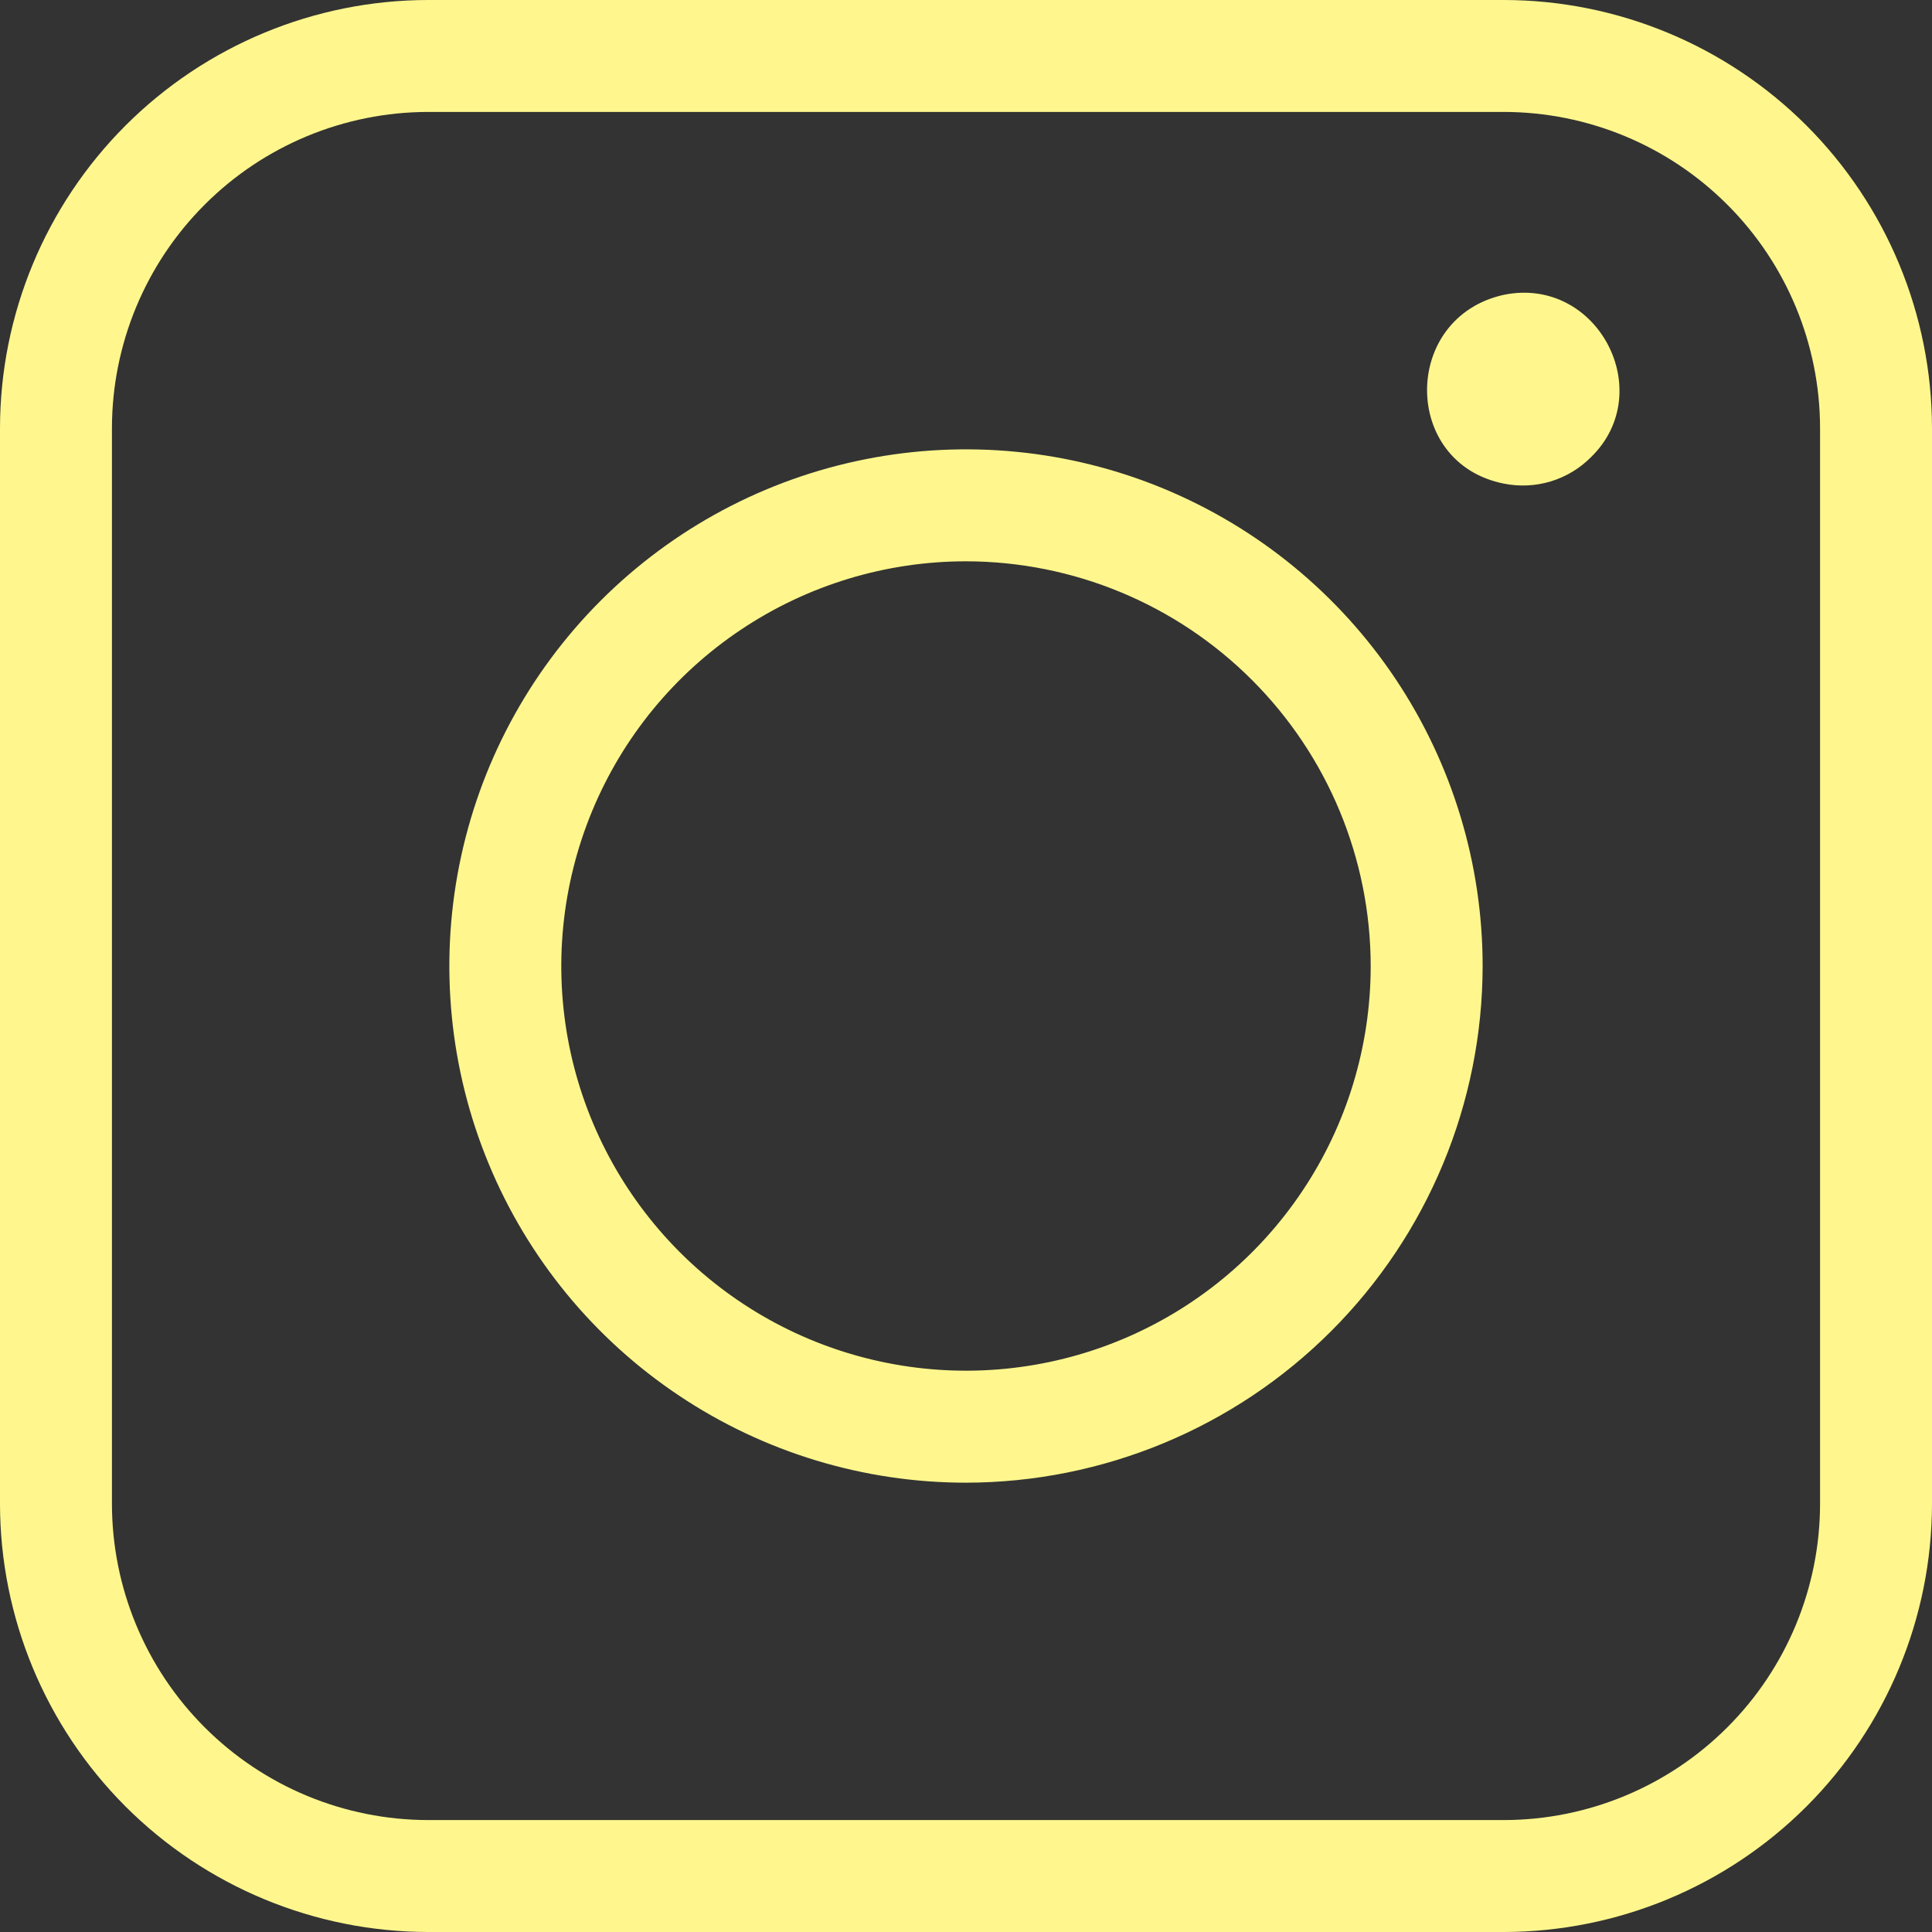 <svg width="32" height="32" viewBox="0 0 32 32" fill="none" xmlns="http://www.w3.org/2000/svg">
<rect x="0" y="0" width="32" height="32" fill="#333333" stroke="none"/>
<path d="M24.913 8.011C23.208 7.677 23.214 5.251 24.913 4.882C26.463 4.571 27.463 6.492 26.351 7.573C26.166 7.759 25.938 7.896 25.687 7.973C25.436 8.049 25.17 8.062 24.913 8.011Z" fill="#FFF78D"/>
<path d="M24.91 32H7.09C5.211 31.997 3.409 31.25 2.079 29.921C0.75 28.591 0.002 26.789 0 24.91V7.09C0.002 5.211 0.75 3.409 2.079 2.079C3.409 0.75 5.211 0.002 7.09 0H24.91C26.789 0.002 28.591 0.75 29.921 2.079C31.25 3.409 31.997 5.211 32 7.09V24.91C31.997 26.789 31.25 28.591 29.921 29.921C28.591 31.25 26.789 31.997 24.91 32ZM7.09 1.854C5.702 1.856 4.371 2.408 3.39 3.39C2.408 4.371 1.856 5.702 1.854 7.09V24.91C1.856 26.298 2.408 27.629 3.39 28.61C4.371 29.592 5.702 30.144 7.09 30.146H24.91C26.298 30.144 27.629 29.592 28.61 28.61C29.592 27.629 30.144 26.298 30.146 24.91V7.09C30.144 5.702 29.592 4.371 28.61 3.39C27.629 2.408 26.298 1.856 24.91 1.854H7.09Z" fill="#FFF78D"/>
<path d="M16 24.558C14.307 24.558 12.653 24.056 11.246 23.115C9.838 22.175 8.741 20.838 8.094 19.275C7.446 17.711 7.277 15.991 7.607 14.331C7.937 12.671 8.752 11.146 9.949 9.949C11.146 8.752 12.67 7.937 14.33 7.607C15.99 7.277 17.711 7.446 19.275 8.094C20.838 8.742 22.175 9.839 23.115 11.246C24.055 12.653 24.557 14.308 24.557 16C24.555 18.269 23.652 20.444 22.048 22.048C20.444 23.652 18.269 24.555 16 24.558ZM16 9.297C14.674 9.297 13.378 9.69 12.276 10.427C11.173 11.163 10.314 12.21 9.807 13.435C9.3 14.66 9.167 16.008 9.425 17.308C9.684 18.608 10.322 19.802 11.26 20.74C12.197 21.677 13.392 22.316 14.692 22.574C15.992 22.833 17.34 22.7 18.565 22.193C19.79 21.686 20.837 20.826 21.573 19.724C22.31 18.622 22.703 17.326 22.703 16C22.701 14.223 21.994 12.519 20.737 11.263C19.481 10.006 17.777 9.299 16 9.297Z" fill="#FFF78D"/>
</svg>
